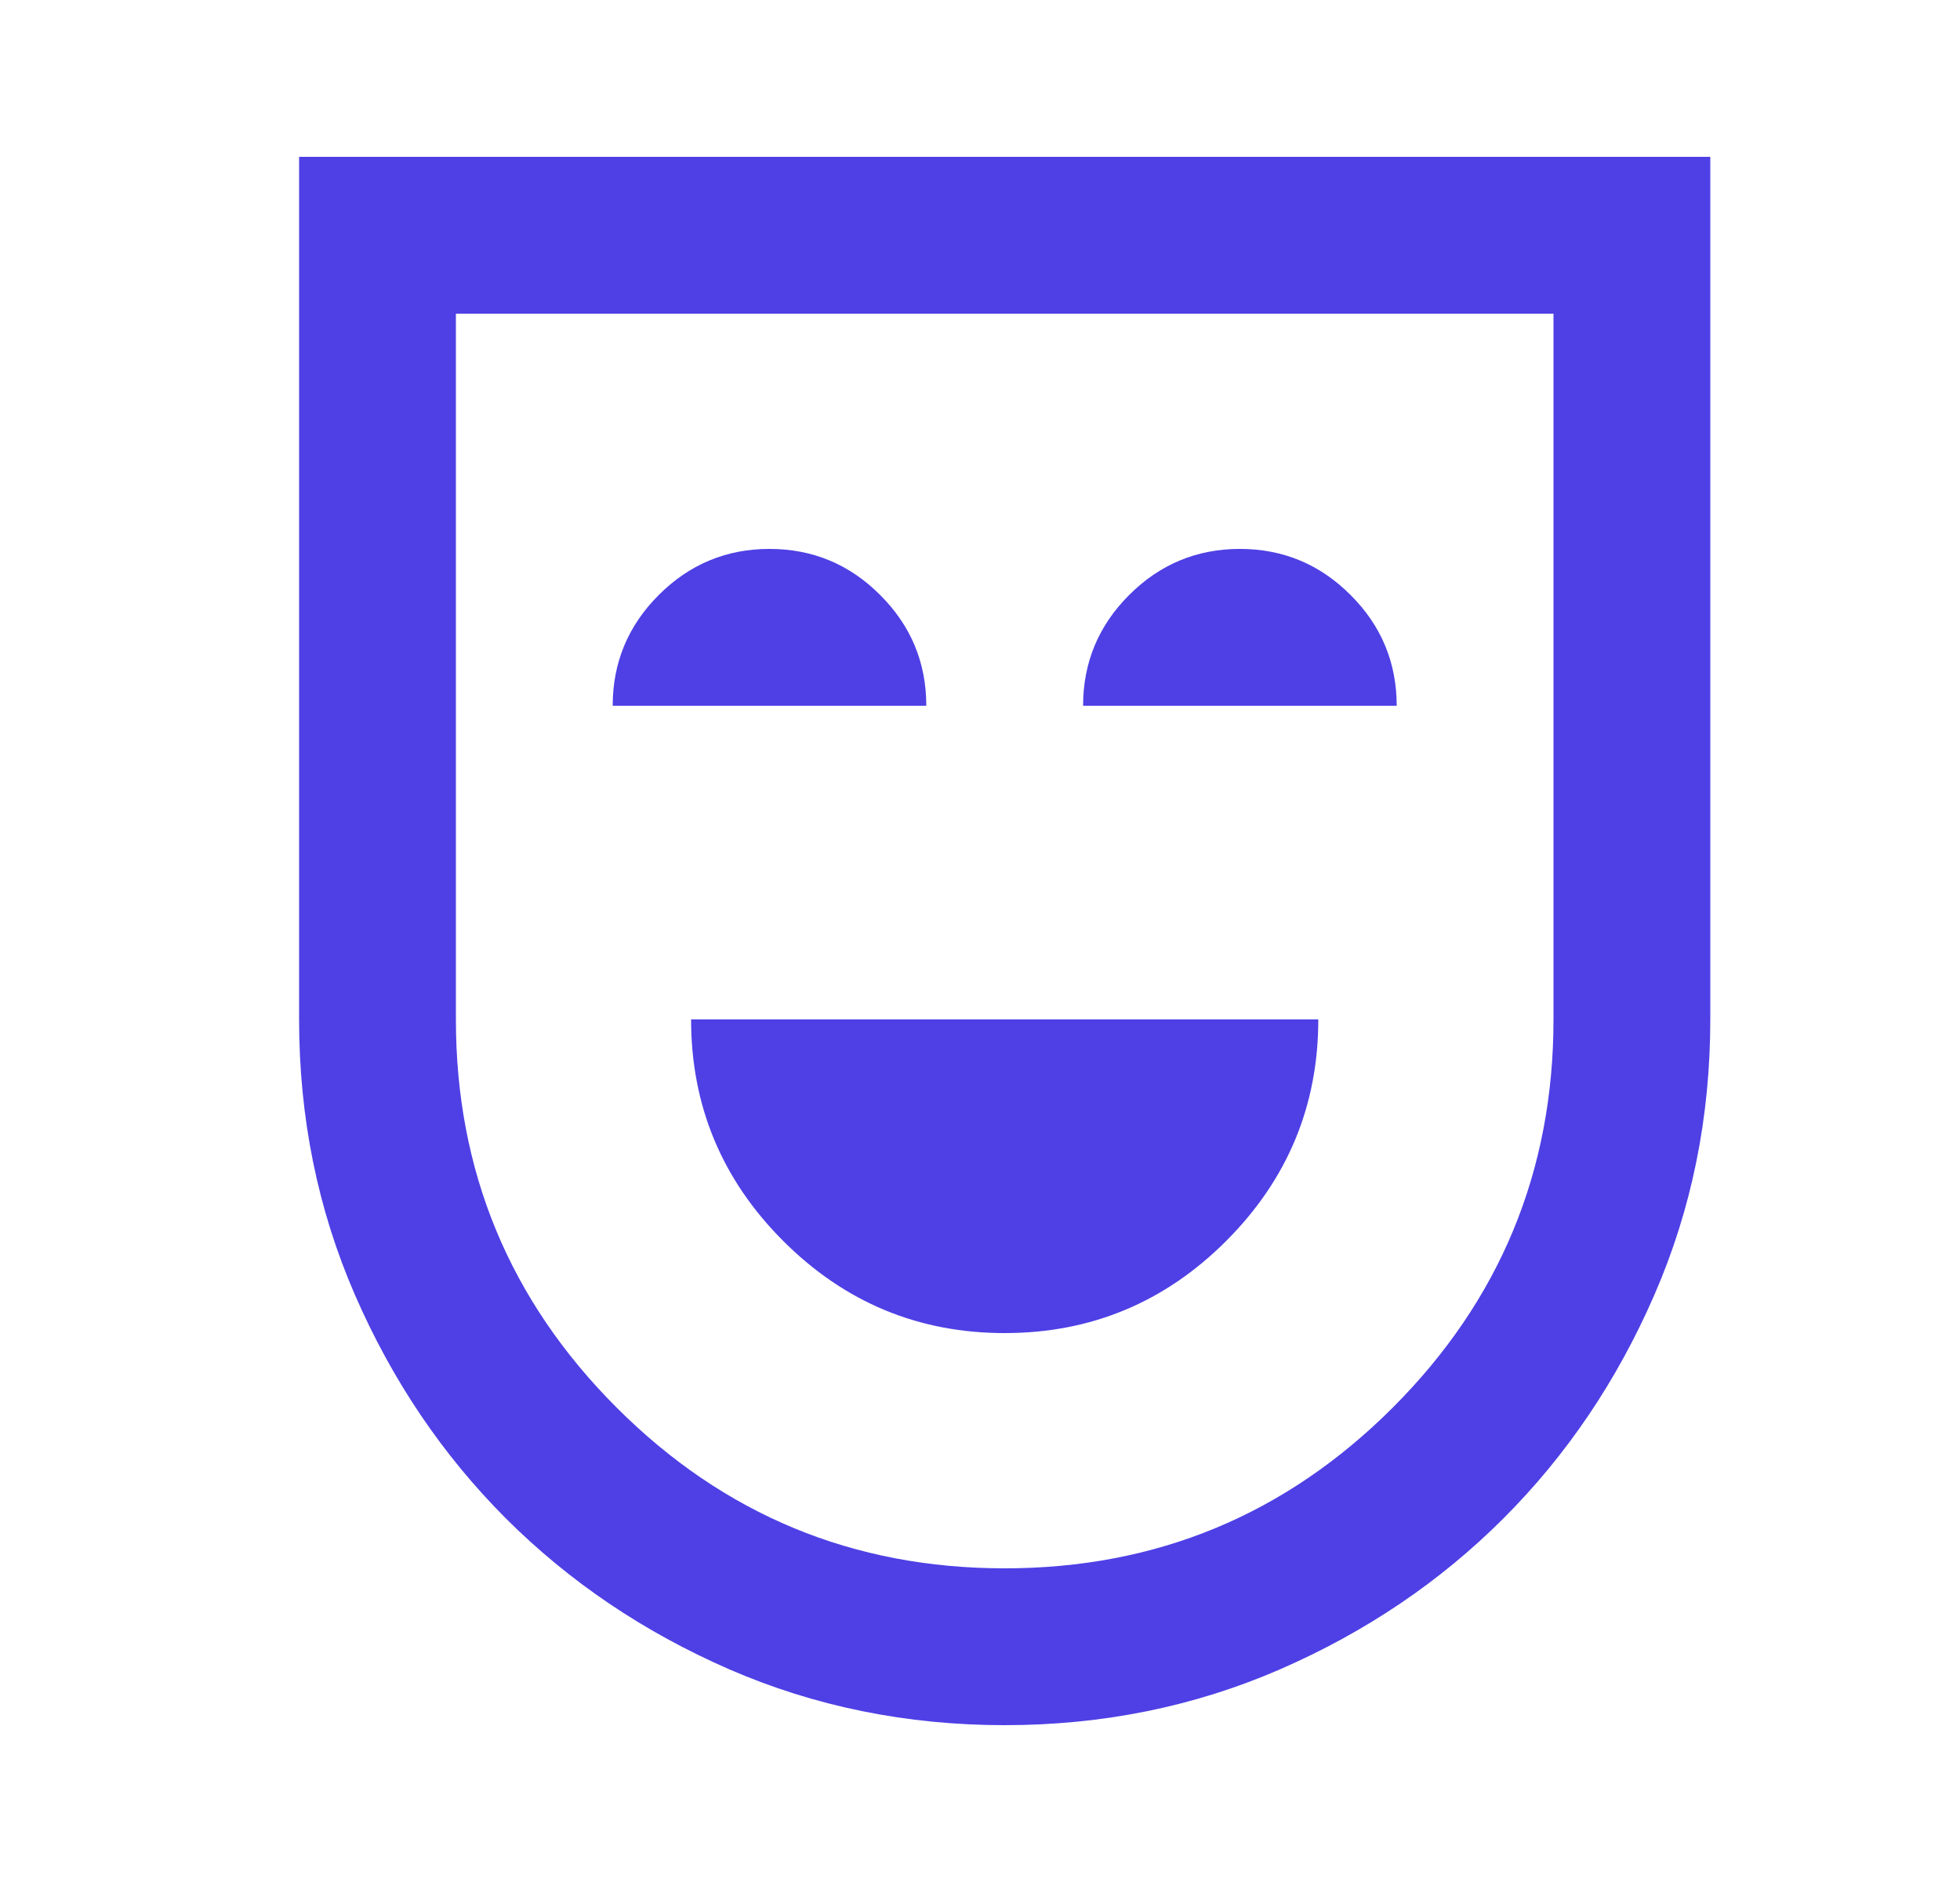 <svg width="25" height="24" viewBox="0 0 25 24" fill="none" xmlns="http://www.w3.org/2000/svg">
<mask id="mask0_3779_203610" style="mask-type:alpha" maskUnits="userSpaceOnUse" x="0" y="0" width="25" height="24">
<rect x="0.815" width="24" height="24" fill="#D9D9D9"/>
</mask>
<g mask="url(#mask0_3779_203610)">
<path d="M12.815 17C13.915 17 14.857 16.608 15.64 15.825C16.423 15.042 16.815 14.1 16.815 13H8.815C8.815 14.1 9.207 15.042 9.99 15.825C10.773 16.608 11.715 17 12.815 17ZM7.815 9H11.815C11.815 8.45 11.619 7.979 11.227 7.588C10.836 7.196 10.365 7 9.815 7C9.265 7 8.794 7.196 8.402 7.588C8.011 7.979 7.815 8.45 7.815 9ZM13.815 9H17.815C17.815 8.45 17.619 7.979 17.227 7.588C16.836 7.196 16.365 7 15.815 7C15.265 7 14.794 7.196 14.402 7.588C14.011 7.979 13.815 8.45 13.815 9ZM12.815 22C11.565 22 10.394 21.762 9.302 21.288C8.211 20.812 7.261 20.171 6.452 19.363C5.644 18.554 5.002 17.604 4.527 16.512C4.052 15.421 3.815 14.25 3.815 13V2H21.815V13C21.815 14.25 21.577 15.421 21.102 16.512C20.627 17.604 19.986 18.554 19.177 19.363C18.369 20.171 17.419 20.812 16.327 21.288C15.236 21.762 14.065 22 12.815 22ZM12.815 20C14.748 20 16.398 19.317 17.765 17.95C19.132 16.583 19.815 14.933 19.815 13V4H5.815V13C5.815 14.933 6.498 16.583 7.865 17.95C9.232 19.317 10.882 20 12.815 20Z" fill="#4E40E5"/>
</g>
</svg>
